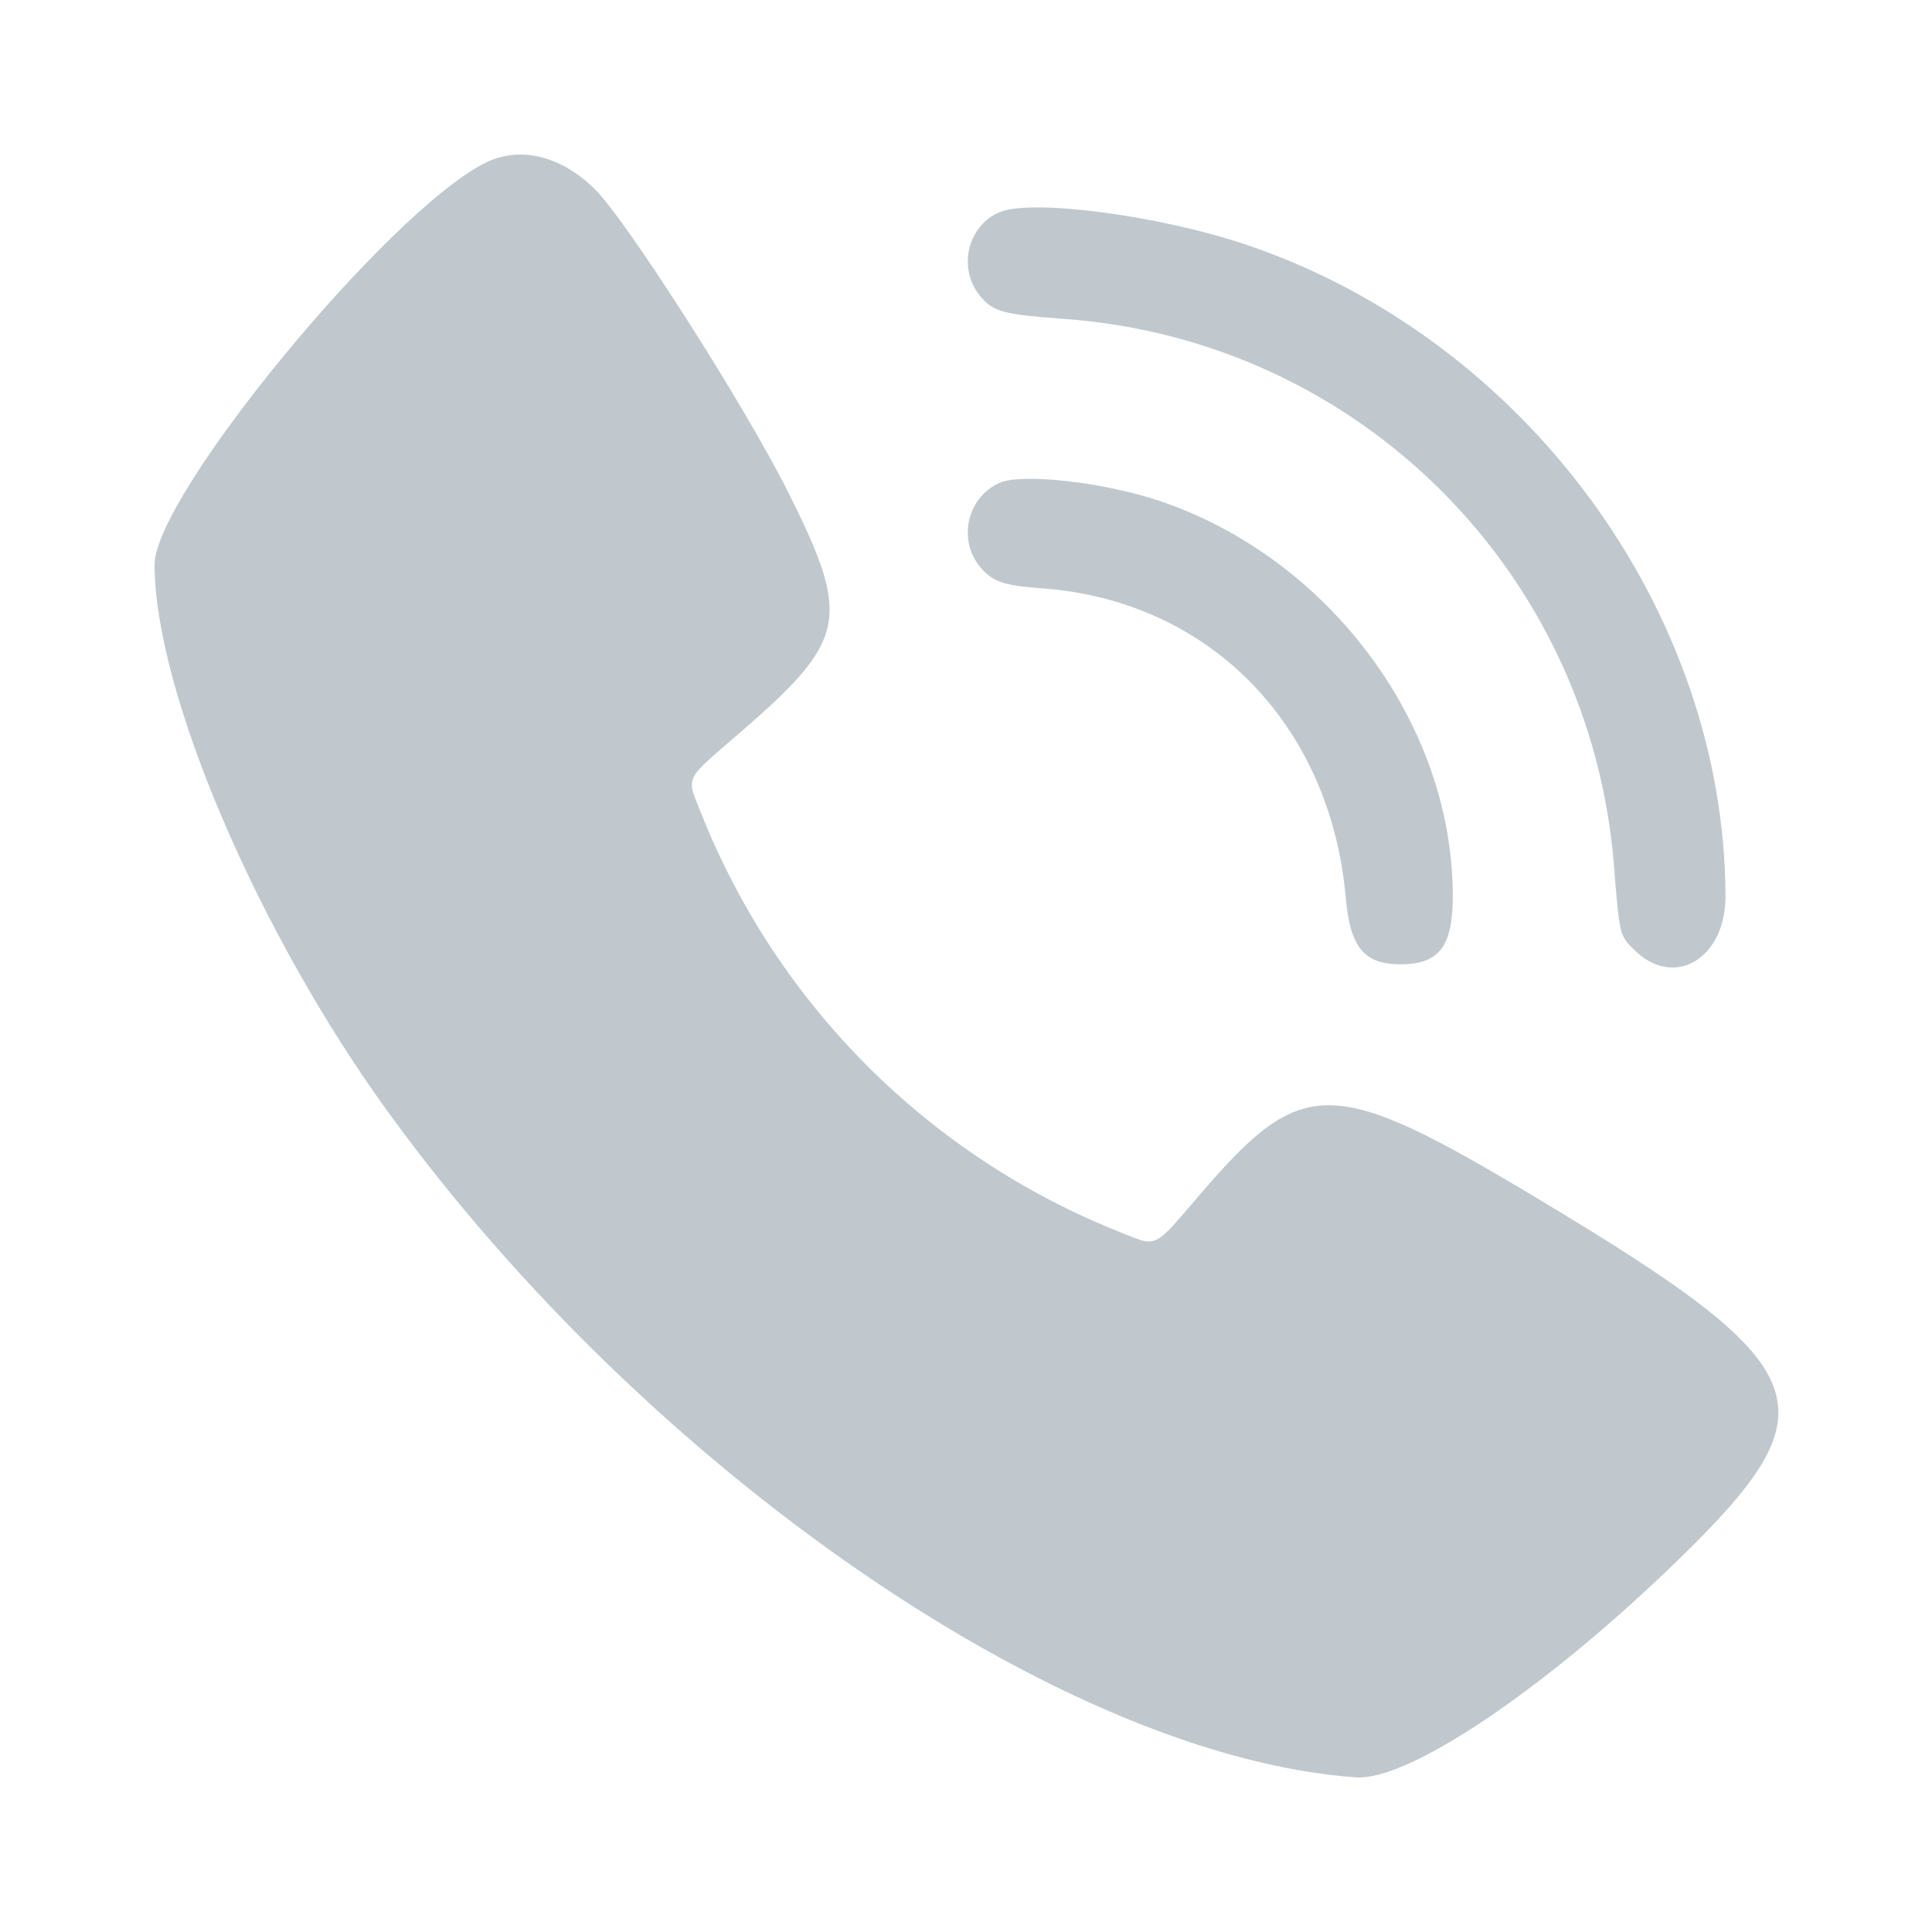 <svg width="25" height="25" viewBox="0 0 25 25" fill="none" xmlns="http://www.w3.org/2000/svg">
<g opacity="0.6">
<path fill-rule="evenodd" clip-rule="evenodd" d="M6.272 2.111C5.014 2.749 1.999 6.416 2 7.307C2.002 8.943 3.326 12.049 5.017 14.383C8.38 19.026 13.771 22.733 17.547 22.999C18.226 23.046 19.987 21.861 21.688 20.212C23.765 18.199 23.575 17.711 19.848 15.48C17.243 13.92 16.853 13.915 15.549 15.432C14.905 16.181 14.99 16.141 14.477 15.937C12.015 14.956 10.059 12.999 9.078 10.536C8.878 10.034 8.839 10.117 9.569 9.486C10.966 8.278 11.02 8.008 10.194 6.359C9.629 5.233 8.096 2.833 7.687 2.437C7.245 2.008 6.715 1.886 6.272 2.111ZM12.929 2.748C12.507 2.931 12.388 3.496 12.697 3.847C12.863 4.037 12.988 4.069 13.786 4.128C17.581 4.409 20.582 7.4 20.885 11.203C20.956 12.097 20.957 12.103 21.141 12.286C21.658 12.804 22.331 12.41 22.328 11.592C22.313 7.902 19.739 4.397 16.146 3.173C15.017 2.789 13.343 2.567 12.929 2.748ZM12.929 6.25C12.507 6.443 12.388 7.001 12.695 7.35C12.854 7.531 12.991 7.577 13.484 7.613C15.644 7.77 17.216 9.371 17.414 11.617C17.471 12.26 17.651 12.478 18.123 12.478C18.629 12.478 18.803 12.243 18.799 11.566C18.786 9.358 17.196 7.224 15.012 6.484C14.287 6.239 13.216 6.118 12.929 6.25Z" fill="#96A3AE"/>
</g>
</svg>
